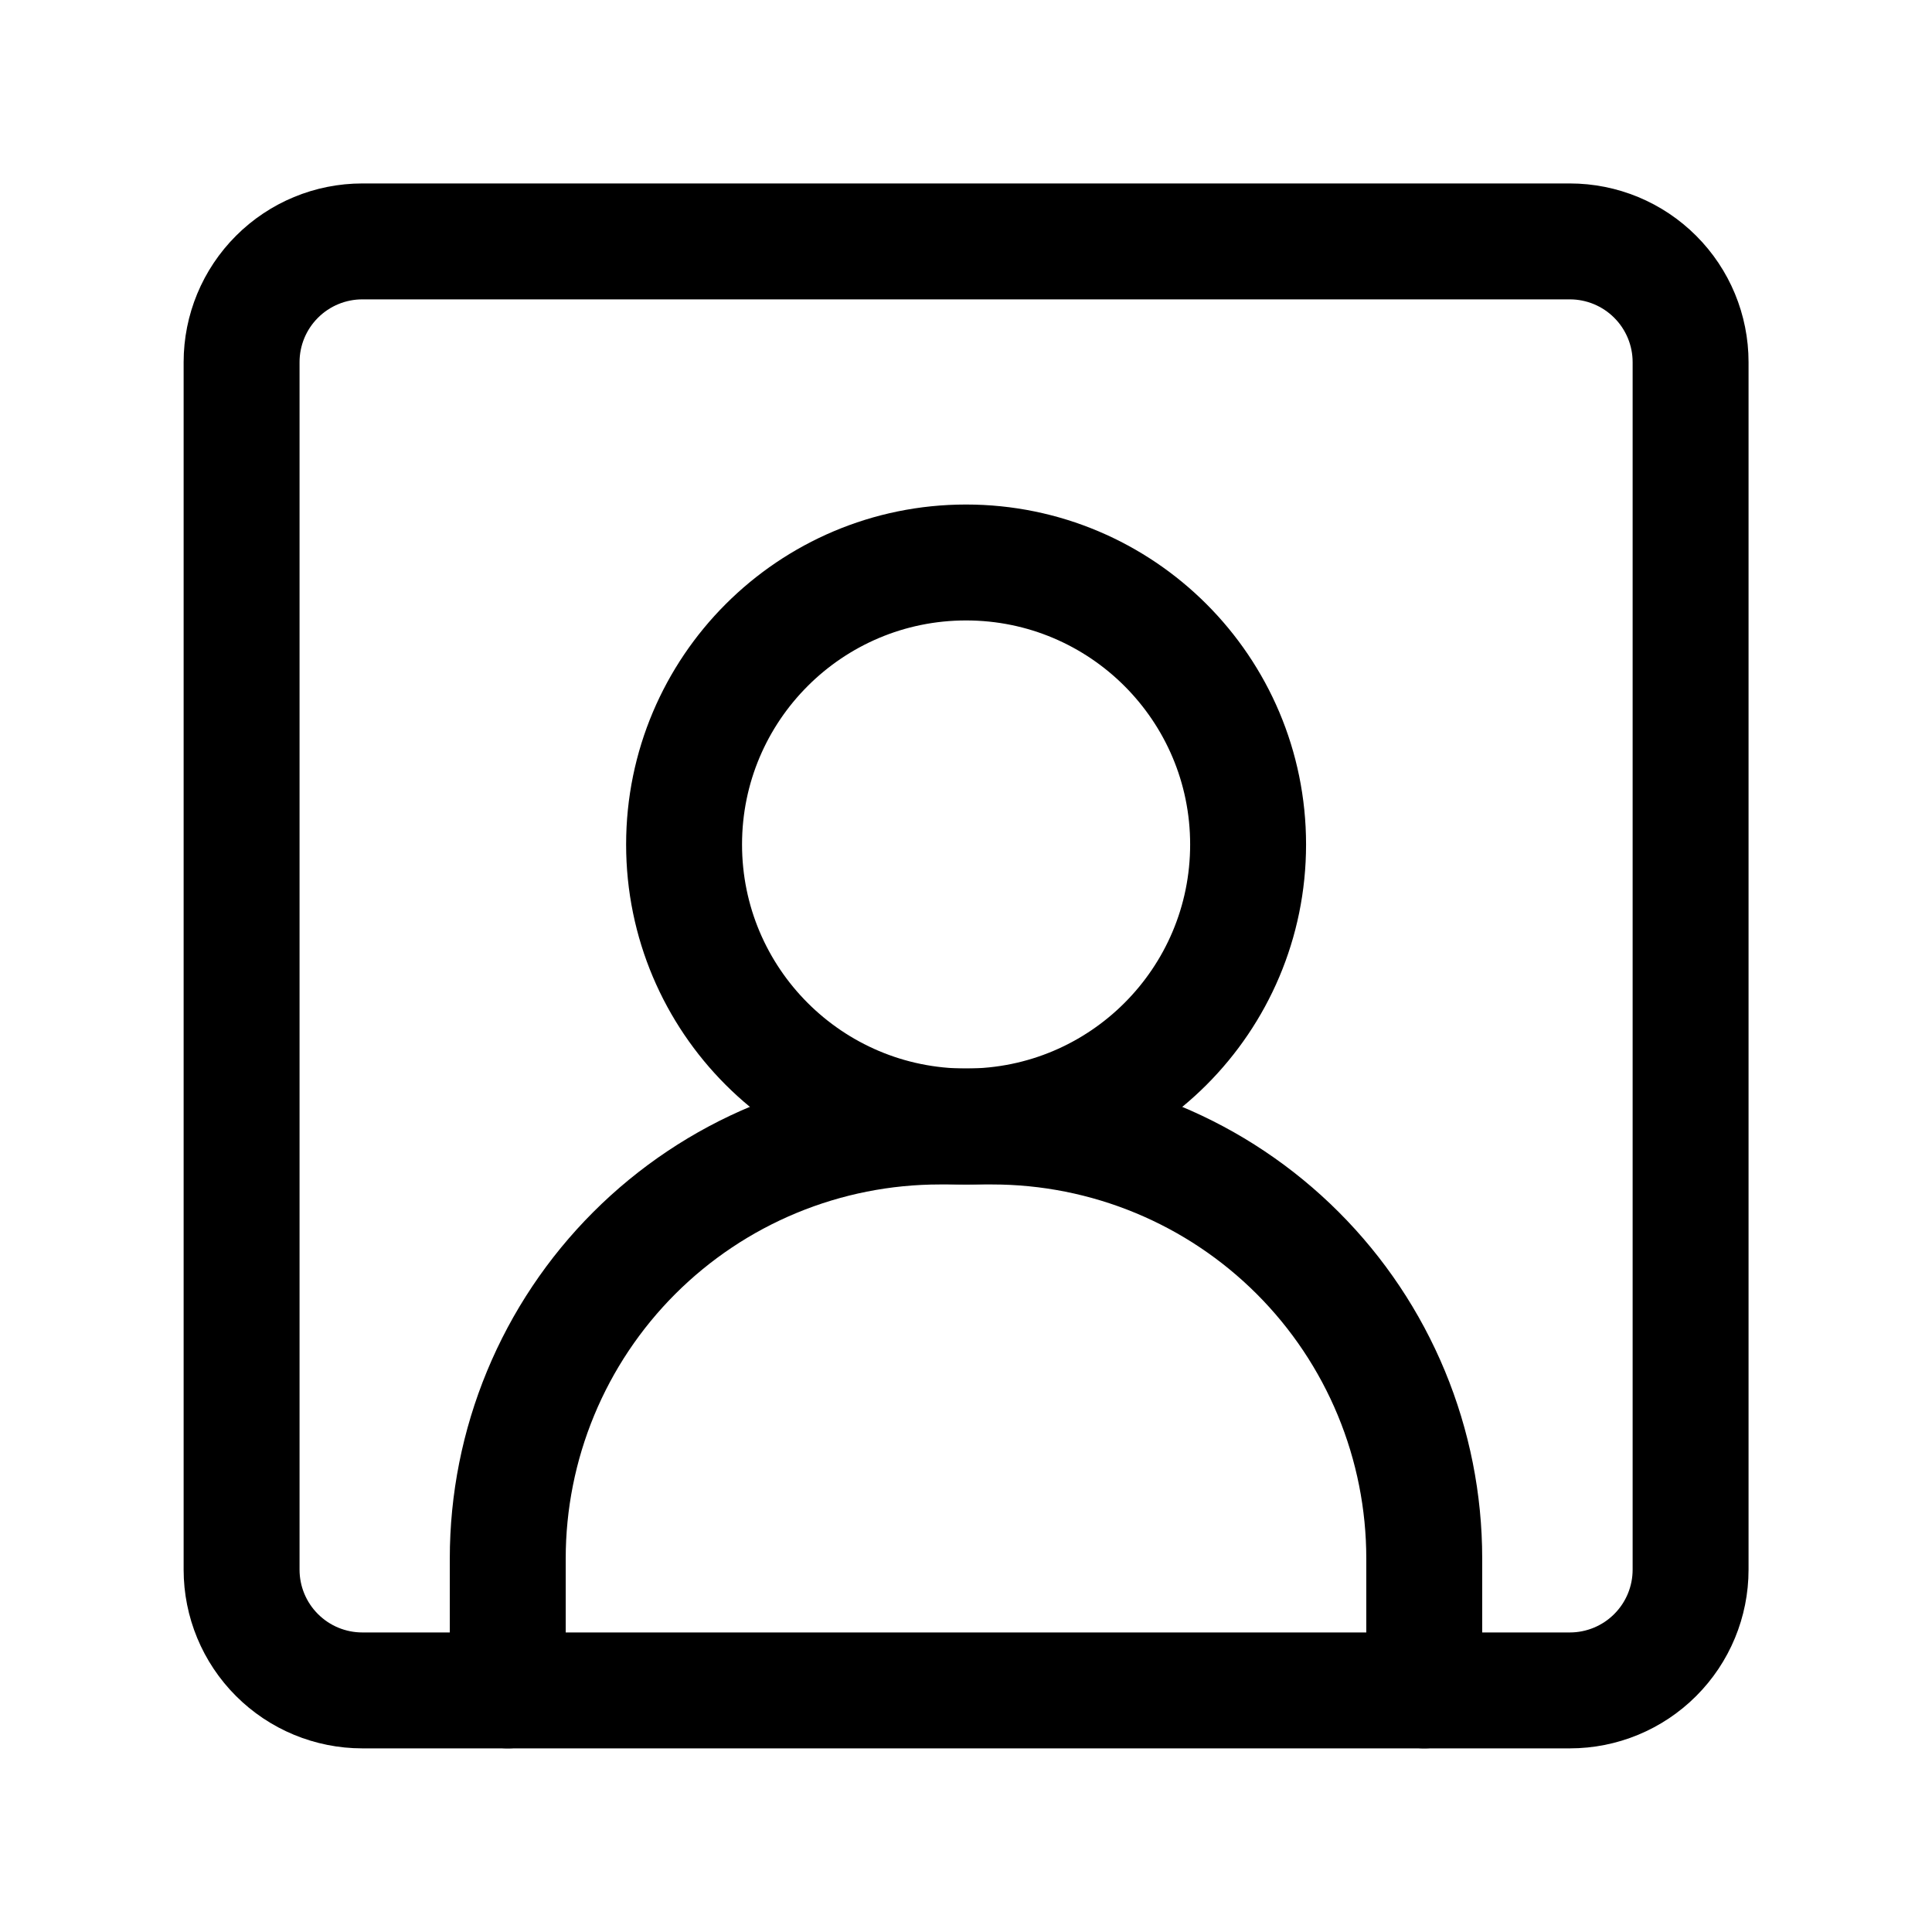 <!DOCTYPE svg PUBLIC "-//W3C//DTD SVG 1.1//EN" "http://www.w3.org/Graphics/SVG/1.1/DTD/svg11.dtd">
<!-- Uploaded to: SVG Repo, www.svgrepo.com, Transformed by: SVG Repo Mixer Tools -->
<svg width="800px" height="800px" viewBox="0 0 64 64" fill="none" xmlns="http://www.w3.org/2000/svg">
<g id="SVGRepo_bgCarrier" stroke-width="0"/>
<g id="SVGRepo_tracerCarrier" stroke-linecap="round" stroke-linejoin="round"/>
<g id="SVGRepo_iconCarrier"> <g clip-path="url(#clip0_14_1955)"> <path d="M47.18 55.997V51.627C47.18 49.748 46.81 47.887 46.091 46.151C45.372 44.414 44.318 42.837 42.989 41.508C41.66 40.179 40.083 39.125 38.346 38.406C36.61 37.687 34.749 37.317 32.87 37.317H31.13C29.251 37.317 27.39 37.687 25.654 38.406C23.917 39.125 22.34 40.179 21.011 41.508C19.682 42.837 18.628 44.414 17.909 46.151C17.19 47.887 16.82 49.748 16.82 51.627V55.997" stroke="#000000" stroke-width="3.84" stroke-linecap="round" stroke-linejoin="round"/> <path d="M32.003 37.317C37.162 37.317 41.345 33.134 41.345 27.975C41.345 22.816 37.162 18.633 32.003 18.633C26.844 18.633 22.661 22.816 22.661 27.975C22.661 33.134 26.844 37.317 32.003 37.317Z" stroke="#000000" stroke-width="3.84" stroke-linecap="round" stroke-linejoin="round"/> <path d="M52.003 7.997H12.003C10.942 7.997 9.925 8.418 9.175 9.169C8.424 9.919 8.003 10.936 8.003 11.997V51.997C8.003 53.058 8.424 54.075 9.175 54.825C9.925 55.576 10.942 55.997 12.003 55.997H52.003C53.064 55.997 54.081 55.576 54.831 54.825C55.582 54.075 56.003 53.058 56.003 51.997V11.997C56.003 10.936 55.582 9.919 54.831 9.169C54.081 8.418 53.064 7.997 52.003 7.997V7.997Z" stroke="#000000" stroke-width="3.84" stroke-linecap="round" stroke-linejoin="round"/> </g> <defs> <clipPath id="clip0_14_1955"> <rect width="52" height="52" fill="white" transform="translate(6 6)"/> </clipPath> </defs> </g>
</svg>